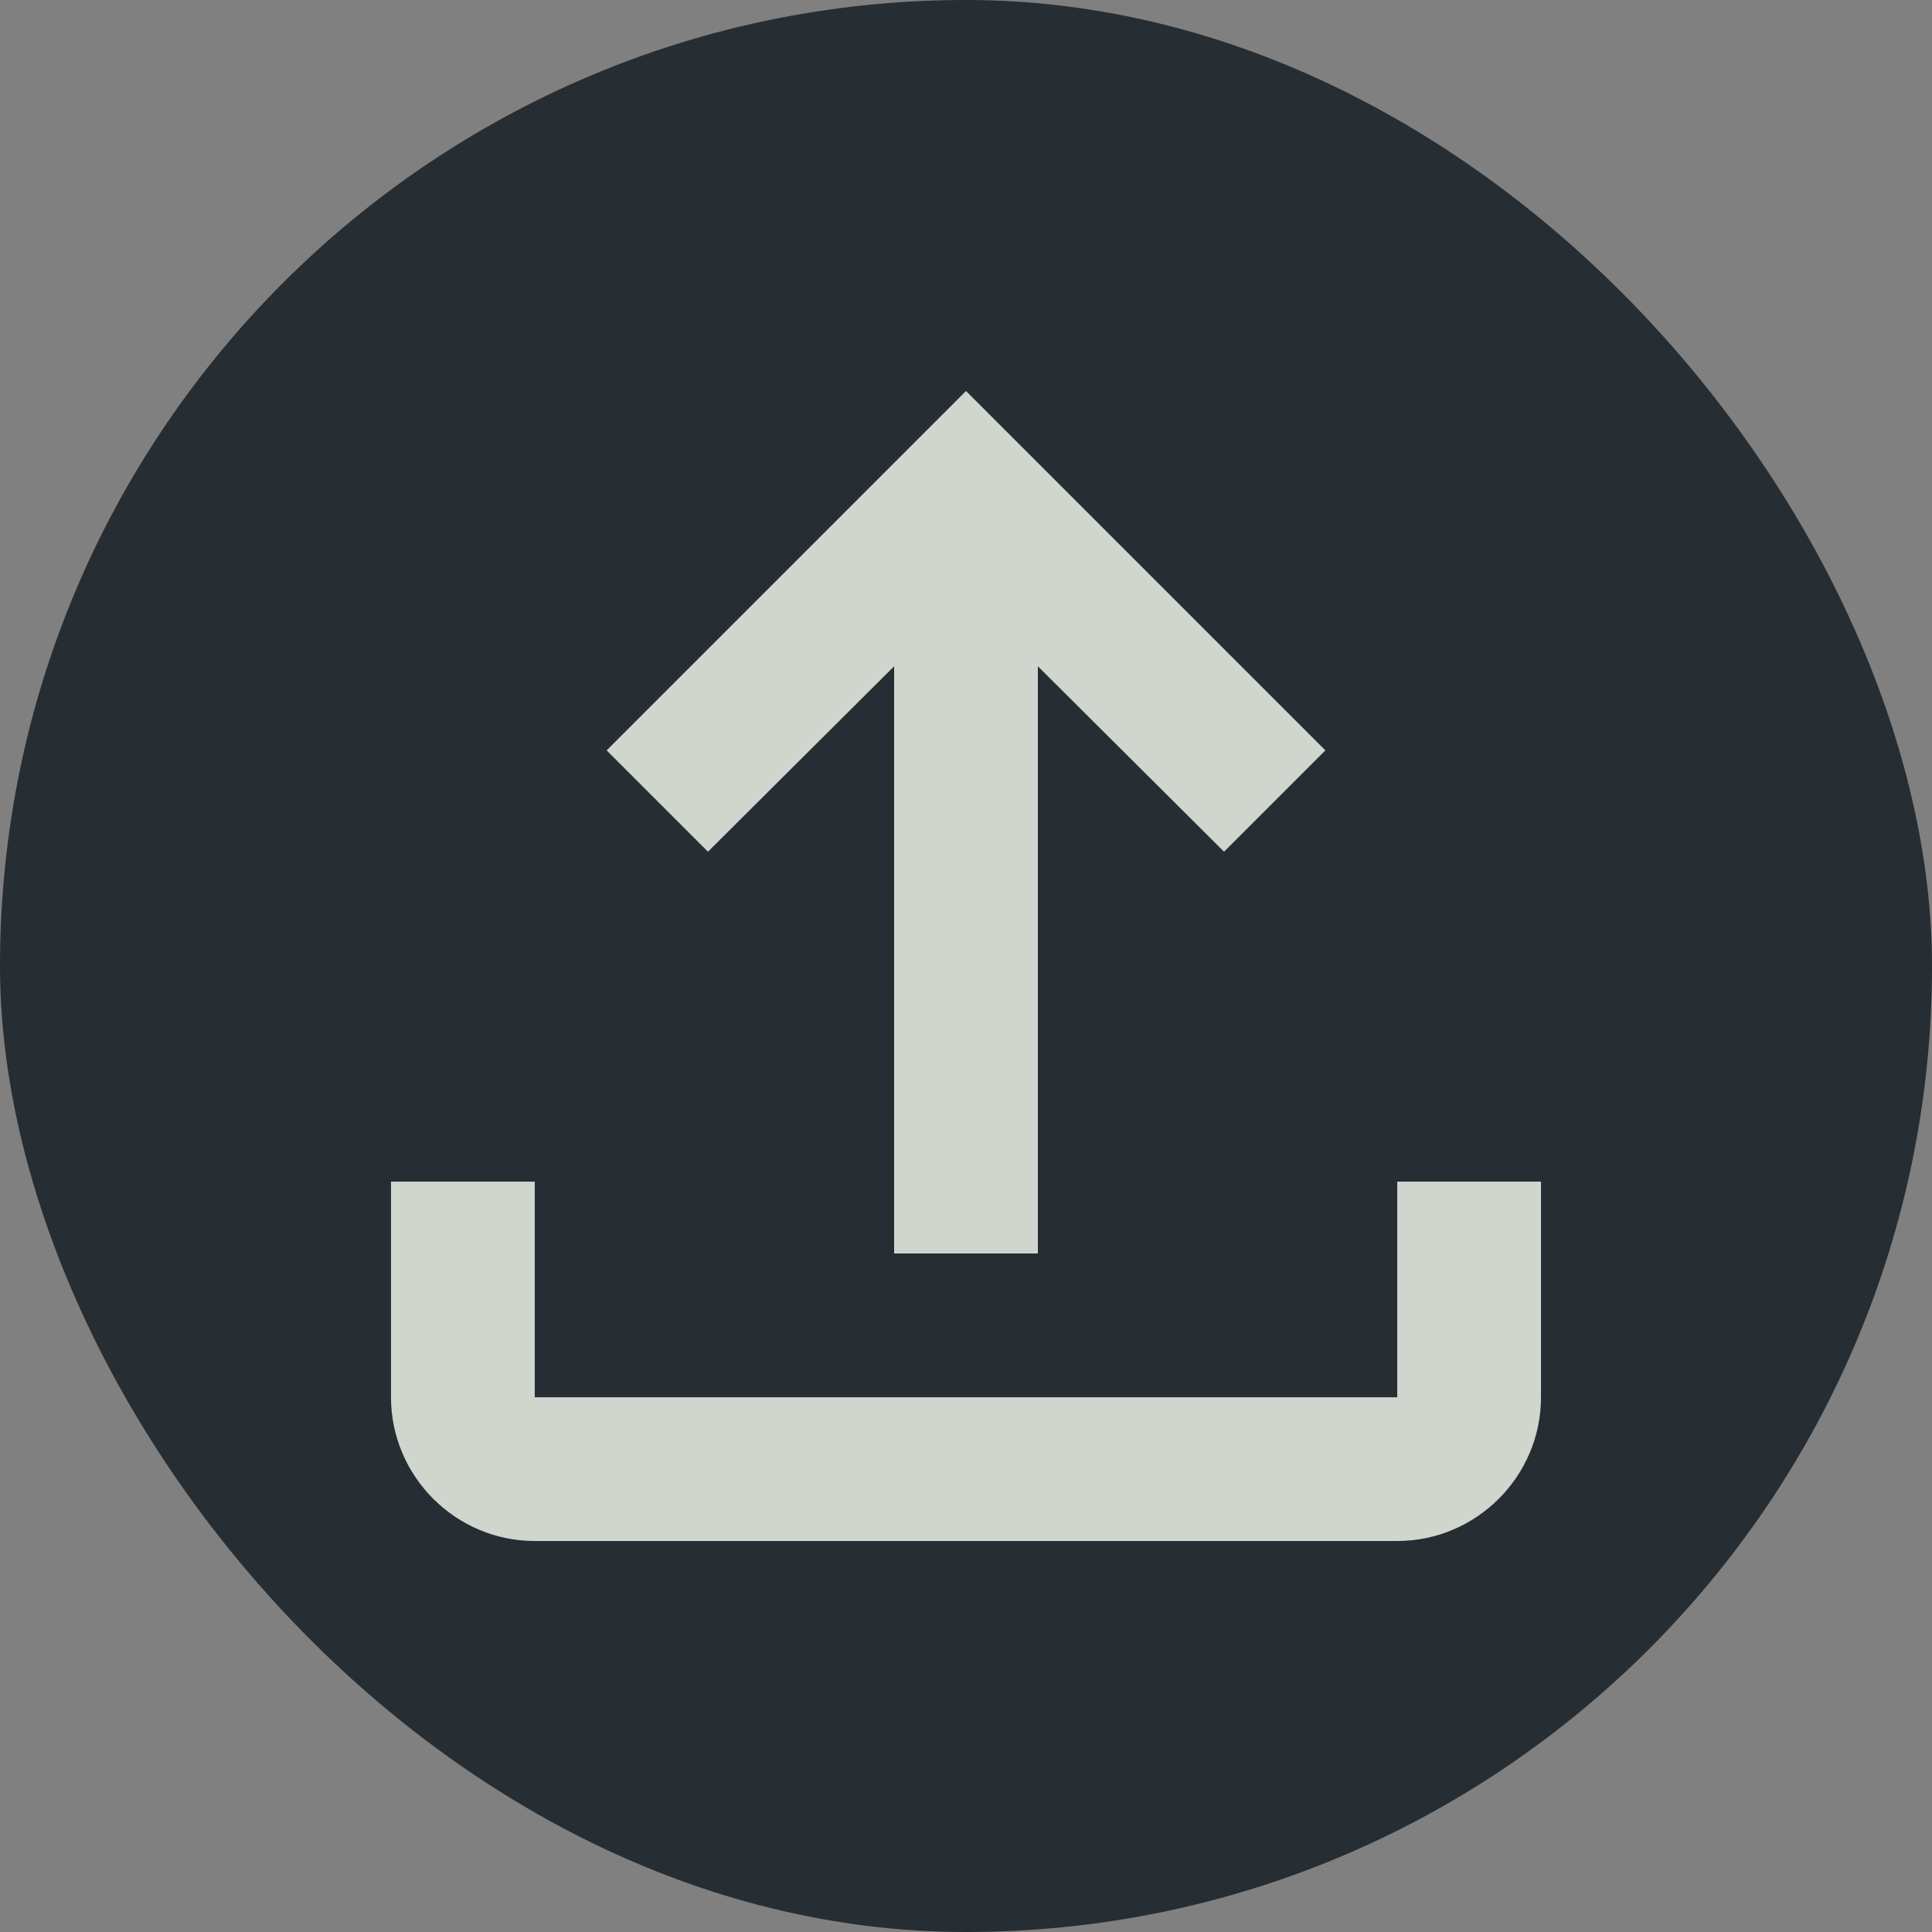 <svg width="168" height="168" viewBox="0 0 168 168" fill="none" xmlns="http://www.w3.org/2000/svg">
<rect x="0" y="0" width="168" height="168" fill="#808080" stroke="none"/>
<g opacity="0.7">
<rect width="168" height="168" rx="84" fill="#000A12"/>
<path d="M121.5 102.75V121.5H46.5V102.75H34V121.5C34 128.375 39.625 134 46.5 134H121.5C128.375 134 134 128.375 134 121.5V102.75H121.5ZM52.75 65.25L61.562 74.062L77.75 57.938V109H90.25V57.938L106.438 74.062L115.25 65.25L84 34L52.75 65.25Z" fill="#F2FAEF"/>
</g>
</svg>
